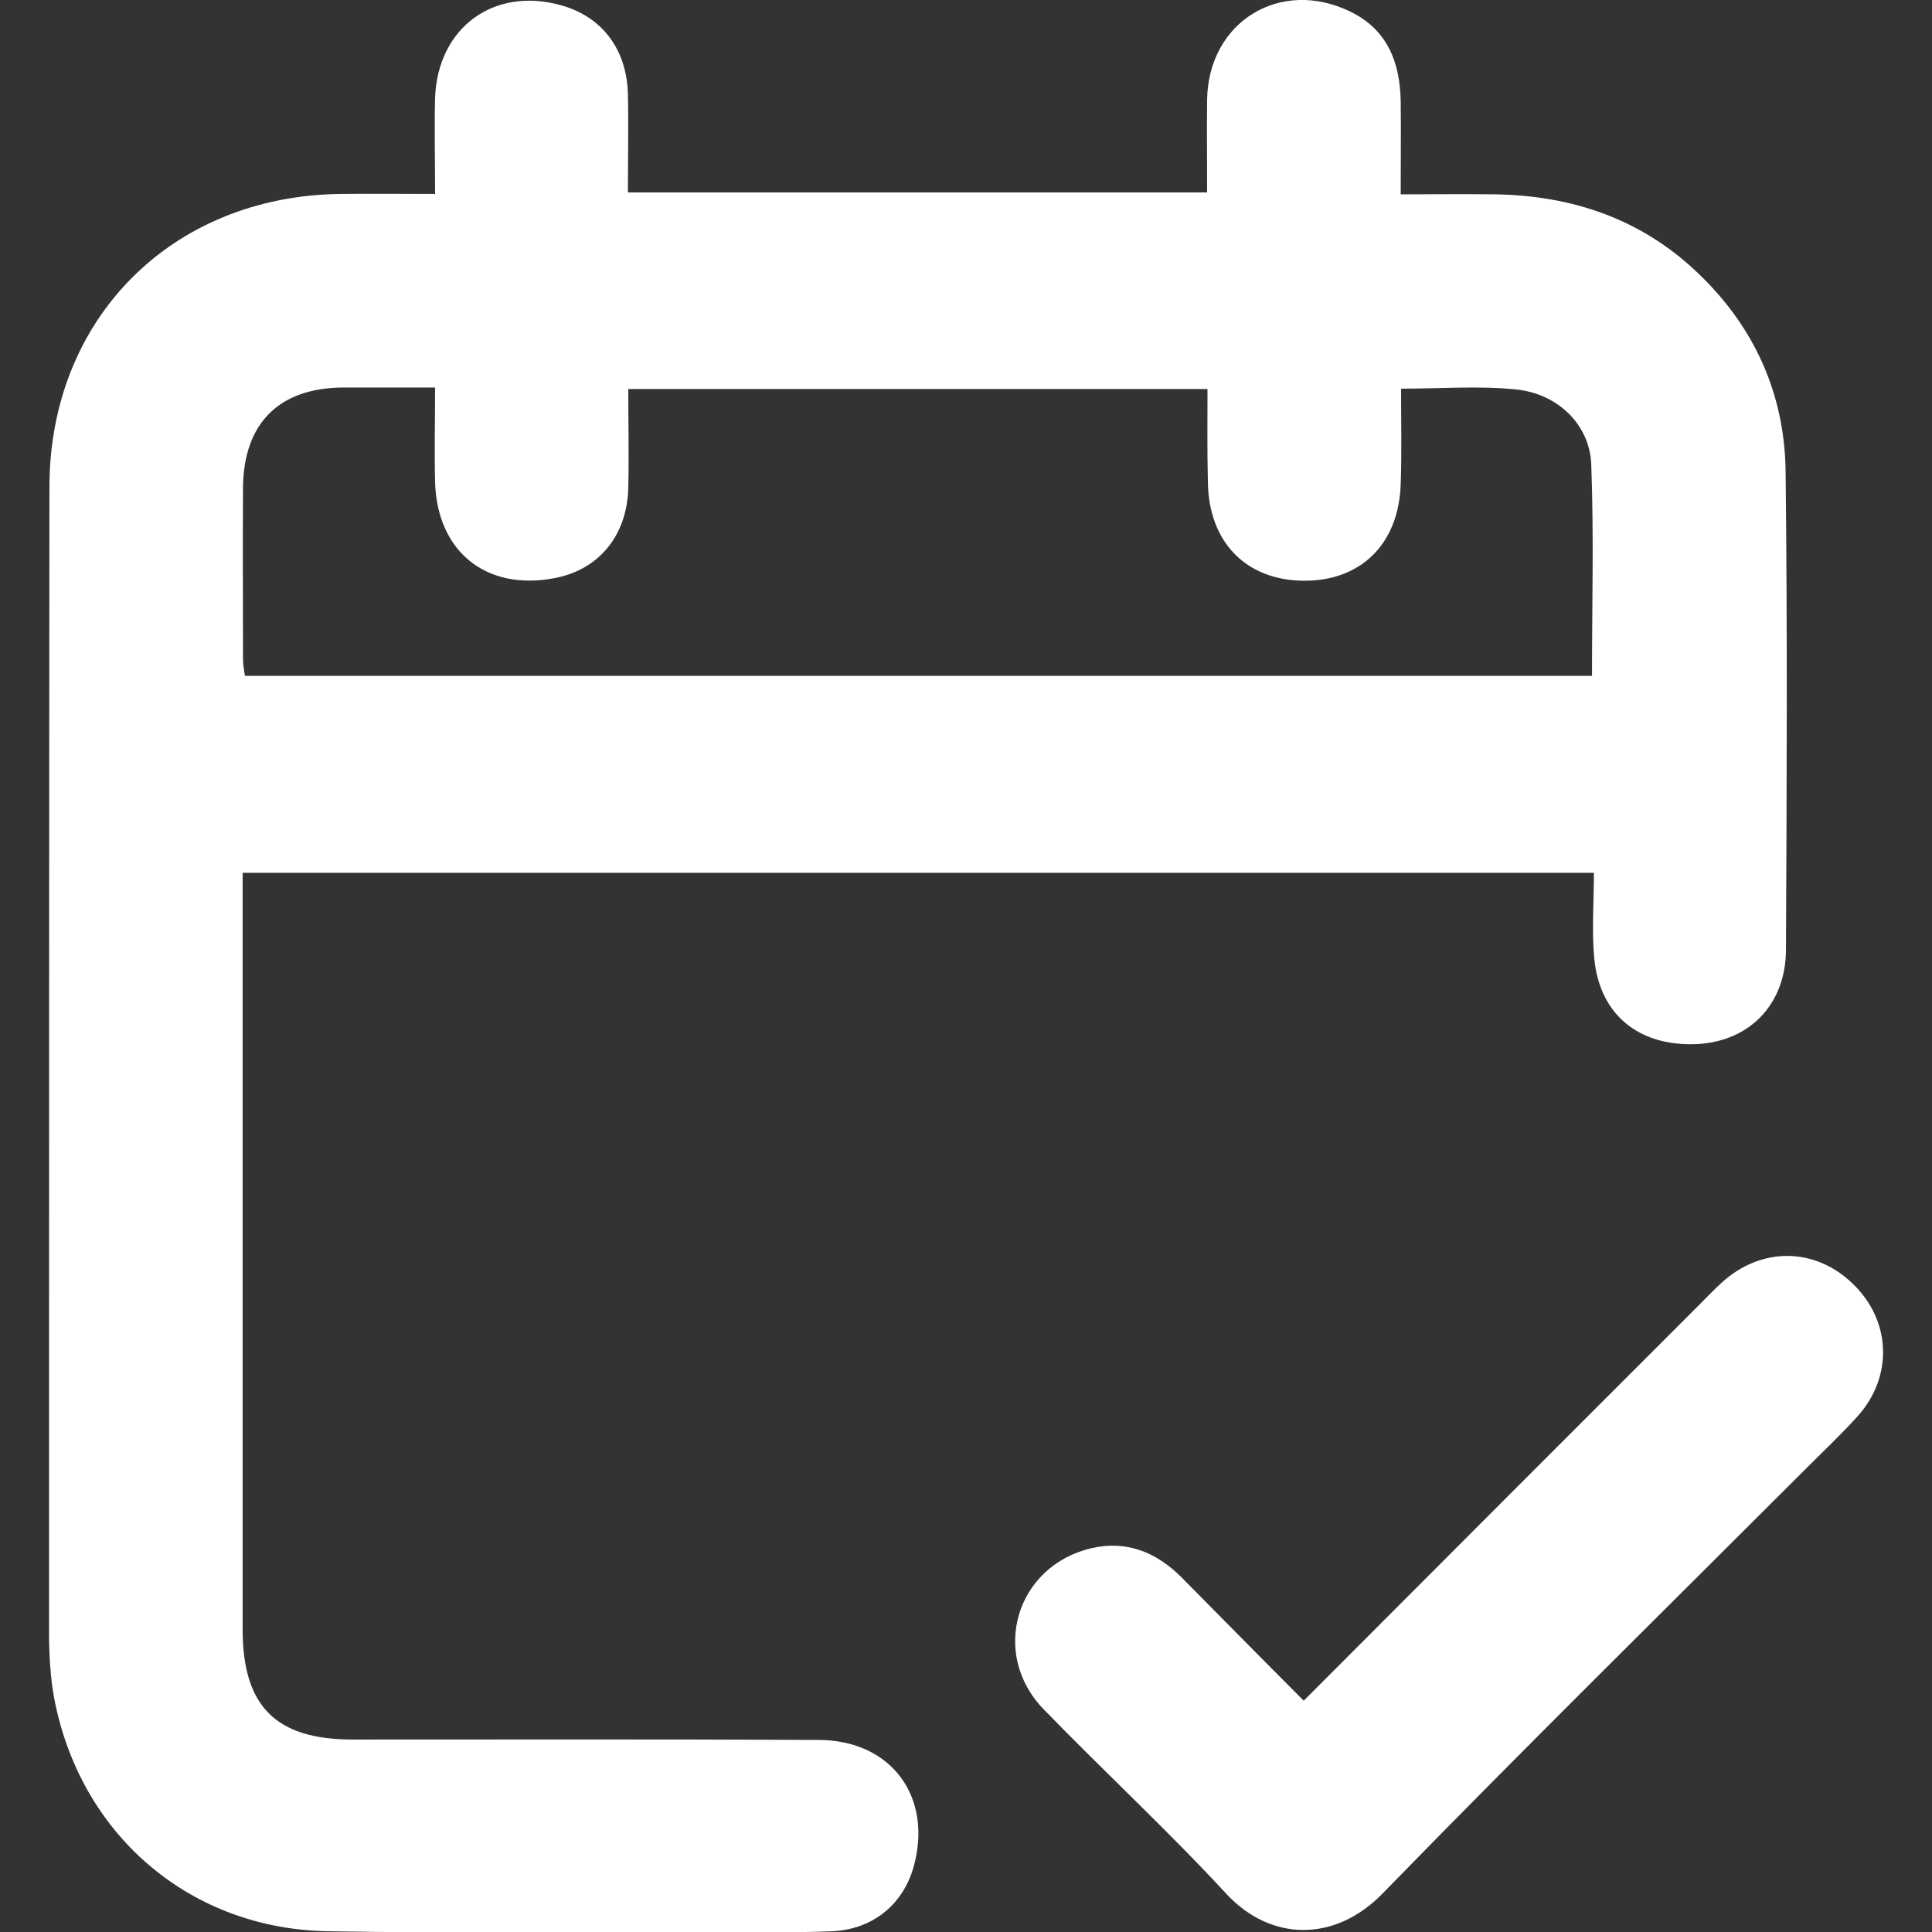 <?xml version="1.0" encoding="utf-8"?>
<!-- Generator: Adobe Illustrator 25.0.1, SVG Export Plug-In . SVG Version: 6.00 Build 0)  -->
<svg fill="#FFFFFF" version="1.1" id="Capa_1" xmlns="http://www.w3.org/2000/svg" xmlns:xlink="http://www.w3.org/1999/xlink" x="0px" y="0px"
	 viewBox="0 0 512 512" style="enable-background:new 0 0 512 512;" xml:space="preserve">
<rect x="0" y="0" width="512" height="512" fill="#333333" stroke="none"/>
<g>
	<path d="M115.3,51.4c0-9.2-0.2-17.4,0-25.5C116,7.3,130.9-3.6,148.7,1.4c10.8,3,17.4,11.6,17.7,23.5c0.2,8.6,0,17.1,0,26.1
		c51.3,0,102.1,0,153.5,0c0-8.3-0.1-16.4,0-24.6C320.2,5.8,339.3-6,357.9,3.1c9.8,4.8,13.1,13.4,13.3,23.7c0.1,7.9,0,15.9,0,24.7
		c8.6,0,16.8-0.1,24.9,0c20.5,0.3,38.9,6.5,53.9,20.9c14.9,14.2,22.9,31.9,23.2,52.3c0.5,42.4,0.3,84.7,0.1,127.1
		c-0.1,14.5-9.8,24.3-23.8,24.9c-15.2,0.6-25.6-7.8-27-22.7c-0.7-7.3-0.1-14.8-0.1-22.7c-119.4,0-238.3,0-358.1,0c0,2.1,0,4.2,0,6.3
		c0,64.7,0,129.5,0,194.2c0,20.4,8.8,29.2,29.2,29.2c41.2,0,82.3-0.1,123.5,0.1c19.3,0.1,30.3,15.2,25.1,33.7
		c-2.8,9.9-10.8,16.5-21.5,17c-9.4,0.4-18.8,0.2-28.2,0.2c-35.2,0-70.3,0.4-105.5-0.2c-35.9-0.6-64.5-24.6-72.1-59.6
		c-1.3-5.8-1.7-11.9-1.8-17.8C13,332.5,13,230.8,13.1,129.1c0-44.6,32.3-77.1,77-77.7C98.2,51.3,106.4,51.4,115.3,51.4z M320,103.1
		c-51.5,0-102.4,0-153.5,0c0,9,0.2,17.6,0,26.2c-0.3,12.6-7.8,21.7-19.5,23.9c-18.1,3.5-31.2-7-31.7-25.5c-0.2-8.1,0-16.3,0-25
		c-8.6,0-16.5,0-24.4,0c-16.9,0.1-26.3,9.4-26.5,26.4c-0.1,15.2,0,30.4,0,45.6c0,1.5,0.3,3,0.5,4.4c119.3,0,238.1,0,357,0
		c0-18.9,0.5-37.5-0.2-56c-0.4-10.6-8.9-18.8-20-19.9c-9.8-1-19.8-0.2-30.4-0.2c0,8.6,0.2,17-0.1,25.3
		c-0.5,15.8-10.5,25.7-25.7,25.6c-15.4-0.1-25.3-10.4-25.4-26.4C319.9,119.5,320,111.5,320,103.1z"/>
	<path d="M345.5,450.7c35.5-35.6,70.4-70.5,105.3-105.4c1.8-1.8,3.6-3.7,5.6-5.5c10.4-9.4,24.6-9.3,34.6,0.4
		c10.1,9.7,10.8,24.4,1.4,35c-4.4,4.9-9.2,9.4-13.9,14.1c-37.4,37.4-75.2,74.6-112.1,112.5c-12.7,13-29.6,12.7-41.3,0.2
		c-15.6-16.9-32.5-32.5-48.5-49c-14.3-14.7-7.4-38,12.6-42.7c9.4-2.2,17.3,1.1,23.9,7.7C323.8,428.8,334.4,439.6,345.5,450.7z"/>
</g>
</svg>
